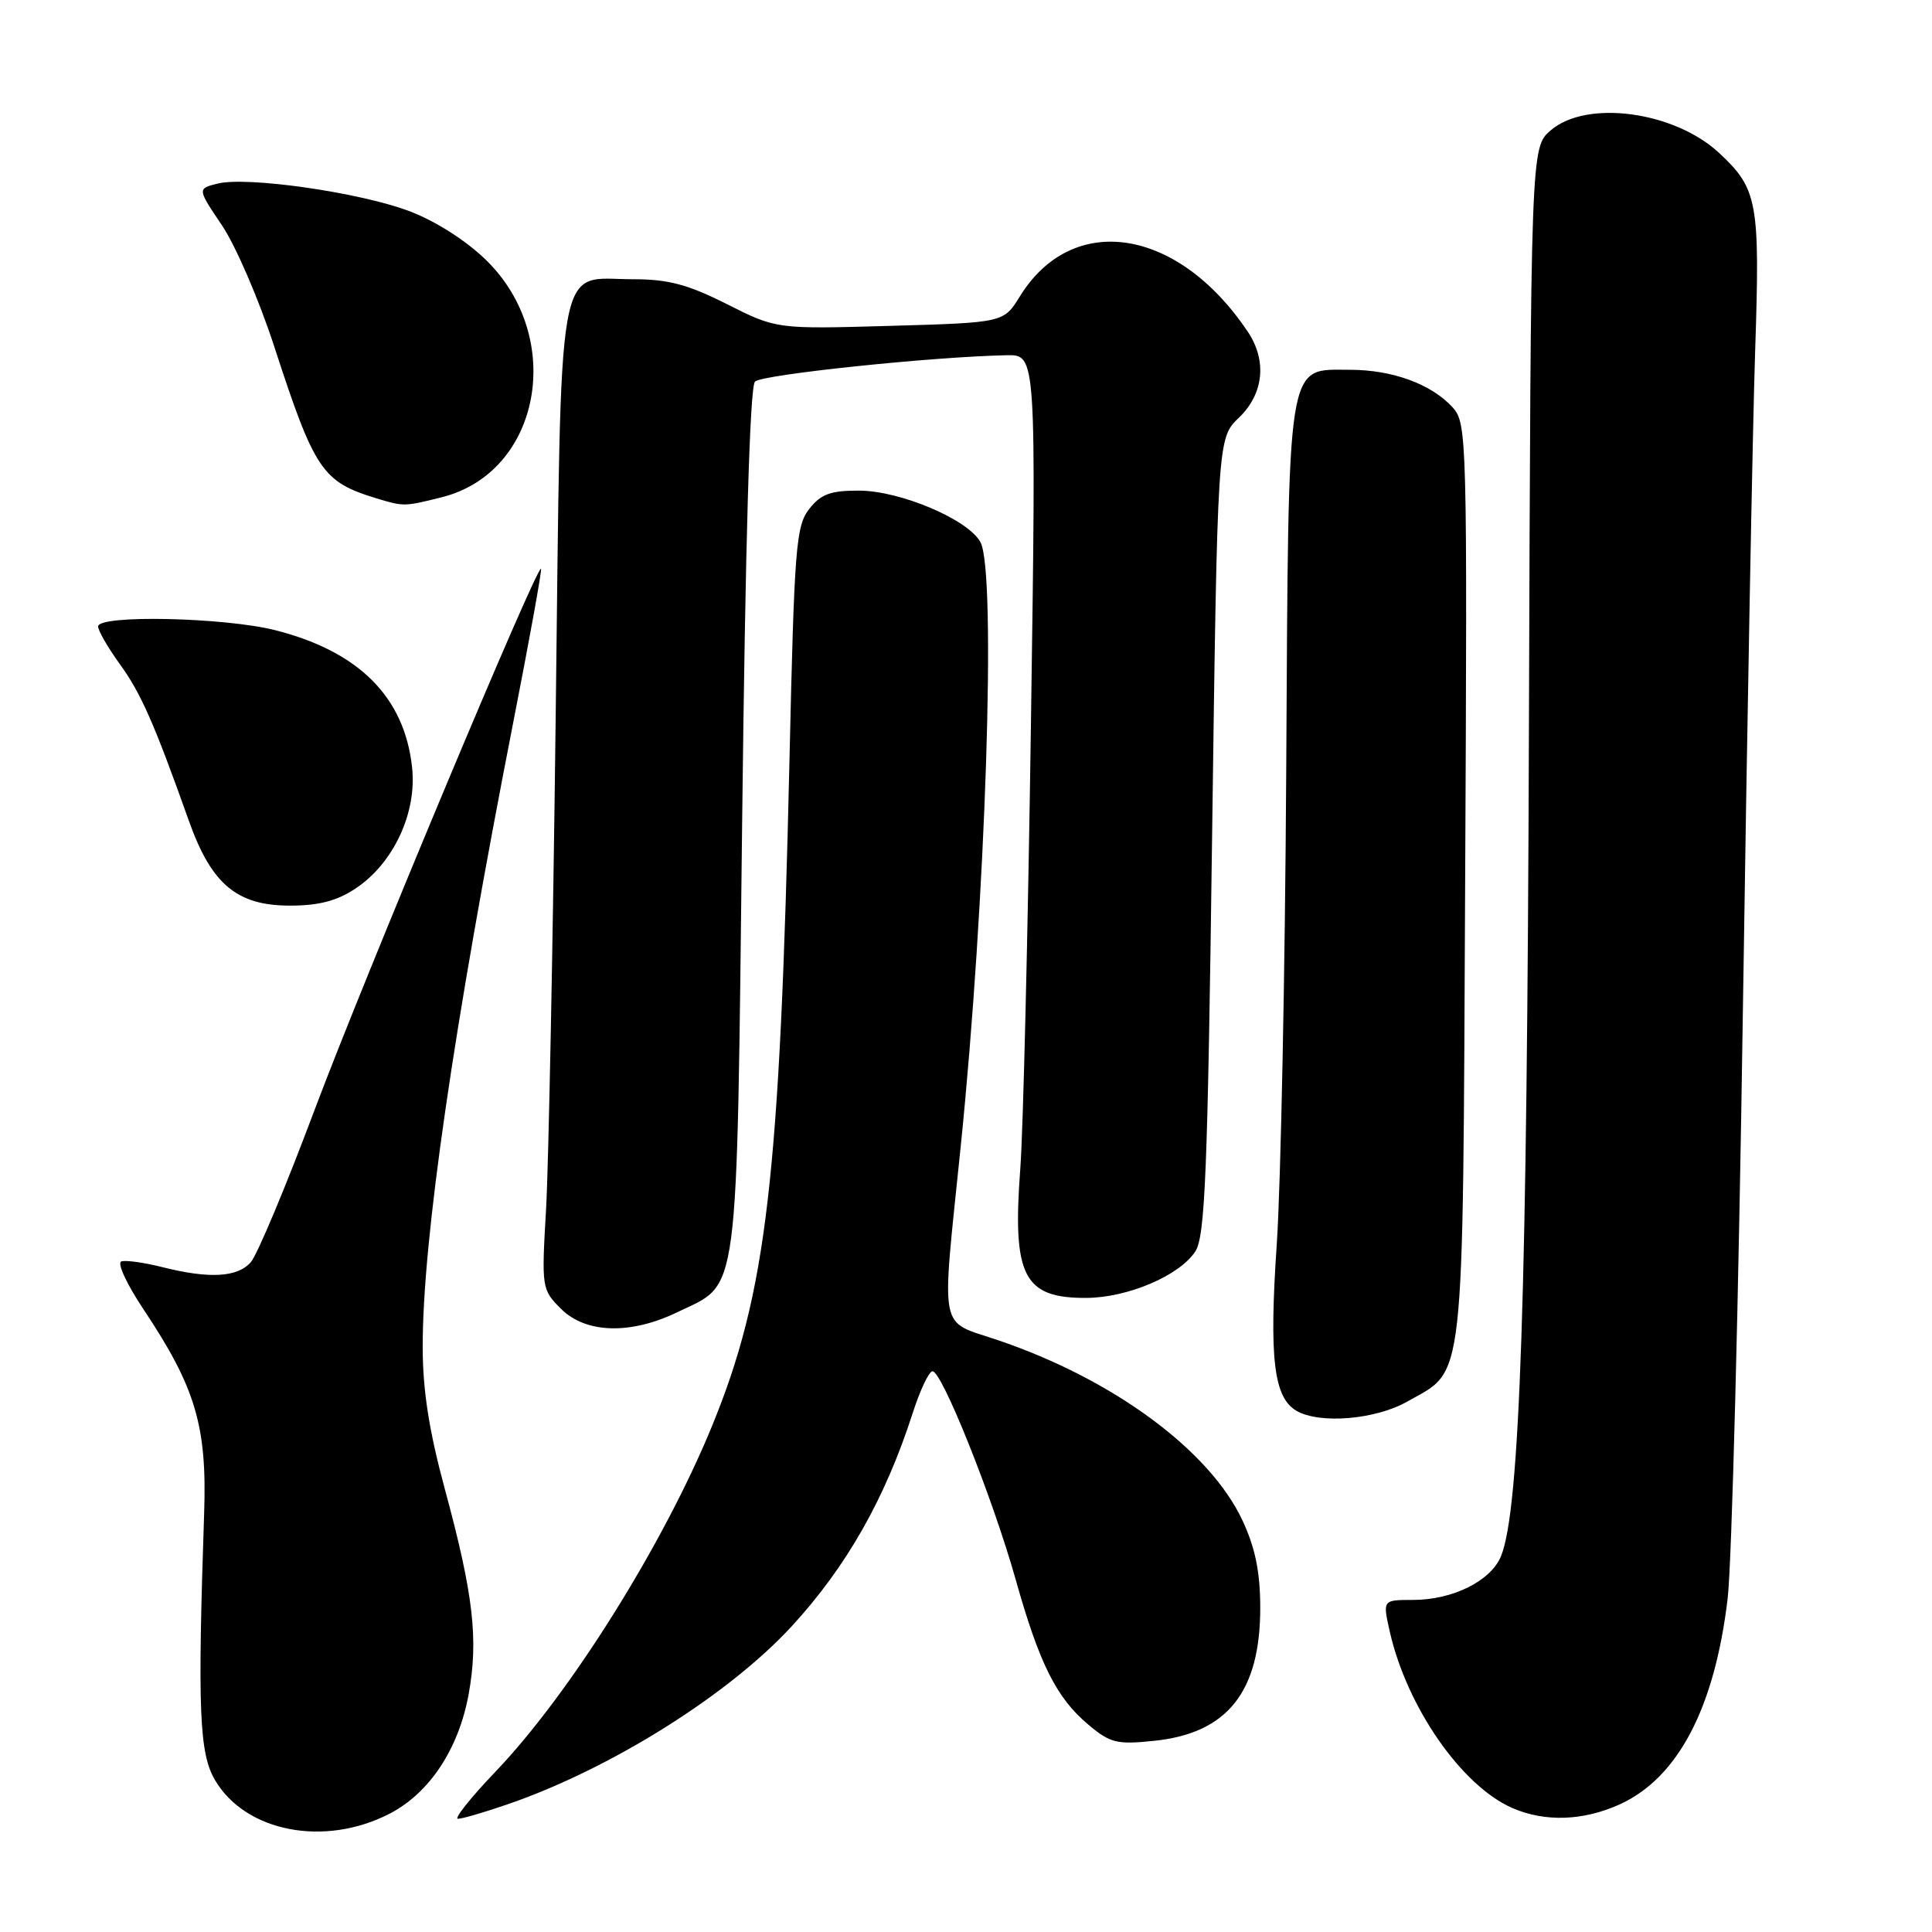 <?xml version="1.0" encoding="UTF-8" standalone="no"?>
<!DOCTYPE svg PUBLIC "-//W3C//DTD SVG 1.1//EN" "http://www.w3.org/Graphics/SVG/1.1/DTD/svg11.dtd" >
<svg xmlns="http://www.w3.org/2000/svg" xmlns:xlink="http://www.w3.org/1999/xlink" version="1.1" viewBox="0 0 256 256">
 <g >
 <path fill="currentColor"
d=" M 51.63 240.32 C 56.90 237.60 60.76 231.77 62.09 224.54 C 63.42 217.24 62.74 211.31 58.94 197.30 C 56.85 189.58 56.01 184.21 56.01 178.47 C 56.00 164.32 60.05 136.39 68.00 95.76 C 70.17 84.68 71.83 75.50 71.69 75.36 C 71.16 74.82 48.28 129.51 41.71 147.00 C 37.90 157.18 34.08 166.29 33.23 167.25 C 31.46 169.26 27.75 169.47 21.50 167.90 C 19.09 167.29 16.65 166.95 16.07 167.15 C 15.49 167.34 16.81 170.20 19.02 173.50 C 25.92 183.85 27.44 188.97 27.05 200.50 C 26.17 226.65 26.40 232.33 28.50 235.89 C 32.56 242.76 43.02 244.77 51.63 240.32 Z  M 67.26 239.08 C 80.85 234.41 96.50 224.61 104.87 215.53 C 112.16 207.61 117.29 198.58 120.95 187.20 C 121.89 184.28 123.05 181.80 123.53 181.70 C 124.72 181.43 131.53 198.43 134.60 209.36 C 137.72 220.44 139.98 224.96 144.17 228.49 C 147.11 230.97 147.97 231.18 152.91 230.67 C 162.64 229.67 167.00 224.19 166.99 213.00 C 166.98 208.30 166.33 205.11 164.65 201.50 C 160.32 192.20 147.51 182.75 132.21 177.57 C 124.29 174.88 124.72 177.12 127.29 152.00 C 130.62 119.48 132.05 75.84 129.92 71.85 C 128.32 68.85 119.30 65.02 113.82 65.01 C 110.05 65.00 108.77 65.47 107.23 67.44 C 105.47 69.67 105.25 72.46 104.61 100.69 C 103.34 156.32 101.60 171.25 94.33 189.00 C 87.90 204.67 75.51 224.45 65.66 234.75 C 62.37 238.19 60.13 241.00 60.68 241.00 C 61.24 241.00 64.19 240.14 67.26 239.08 Z  M 214.62 239.09 C 222.33 235.58 227.19 226.34 228.92 211.84 C 229.47 207.25 230.38 172.23 230.94 134.00 C 231.50 95.77 232.24 56.34 232.57 46.37 C 233.22 26.80 232.90 25.03 227.83 20.30 C 221.88 14.74 210.24 13.17 205.48 17.27 C 202.84 19.53 202.84 19.53 202.59 96.52 C 202.35 171.62 201.40 199.98 198.90 206.18 C 197.56 209.48 192.51 212.00 187.21 212.00 C 183.21 212.00 183.21 212.00 184.14 216.14 C 186.40 226.18 193.66 236.64 200.41 239.58 C 204.72 241.45 209.79 241.28 214.62 239.09 Z  M 186.44 185.73 C 194.20 181.34 193.81 184.85 194.14 116.82 C 194.43 57.87 194.38 56.08 192.49 53.99 C 189.70 50.91 184.51 49.00 178.90 49.00 C 170.39 49.00 170.75 46.75 170.43 102.30 C 170.28 128.81 169.71 156.95 169.18 164.83 C 168.15 179.97 168.77 185.18 171.79 186.94 C 174.84 188.72 182.25 188.11 186.44 185.73 Z  M 89.78 173.86 C 98.04 169.87 97.59 173.28 98.34 108.80 C 98.77 71.46 99.36 51.24 100.04 50.56 C 100.97 49.63 123.61 47.26 133.41 47.07 C 137.31 47.00 137.31 47.00 136.60 96.25 C 136.21 123.34 135.58 149.67 135.20 154.77 C 134.12 169.08 135.61 172.02 143.94 171.98 C 149.43 171.95 156.27 169.04 158.38 165.83 C 159.68 163.84 160.02 155.63 160.61 110.78 C 161.32 58.07 161.32 58.07 164.16 55.35 C 167.45 52.19 167.91 47.81 165.35 43.97 C 156.10 30.15 142.12 27.97 135.14 39.27 C 132.99 42.75 132.99 42.75 117.94 43.18 C 102.89 43.61 102.89 43.61 96.32 40.30 C 91.12 37.68 88.54 37.00 83.88 37.00 C 73.59 37.00 74.40 32.41 73.63 95.10 C 73.27 125.02 72.69 154.30 72.36 160.17 C 71.75 170.68 71.78 170.87 74.33 173.42 C 77.61 176.70 83.56 176.88 89.78 173.86 Z  M 47.10 117.74 C 52.15 114.39 55.27 107.69 54.60 101.65 C 53.58 92.37 47.59 86.35 36.54 83.52 C 29.81 81.80 13.00 81.43 13.00 83.01 C 13.00 83.56 14.29 85.80 15.87 87.99 C 18.67 91.84 20.42 95.81 25.03 108.77 C 28.02 117.18 31.39 120.00 38.43 120.00 C 42.24 120.00 44.65 119.37 47.10 117.74 Z  M 58.56 65.88 C 71.67 62.58 74.97 44.73 64.37 34.42 C 61.71 31.84 57.65 29.26 54.22 27.97 C 47.59 25.48 32.72 23.35 28.82 24.33 C 26.14 25.00 26.14 25.00 29.43 29.89 C 31.24 32.58 34.34 39.78 36.33 45.89 C 41.70 62.38 42.69 63.85 49.94 66.05 C 53.51 67.13 53.59 67.13 58.56 65.88 Z "/>
</g>
</svg>